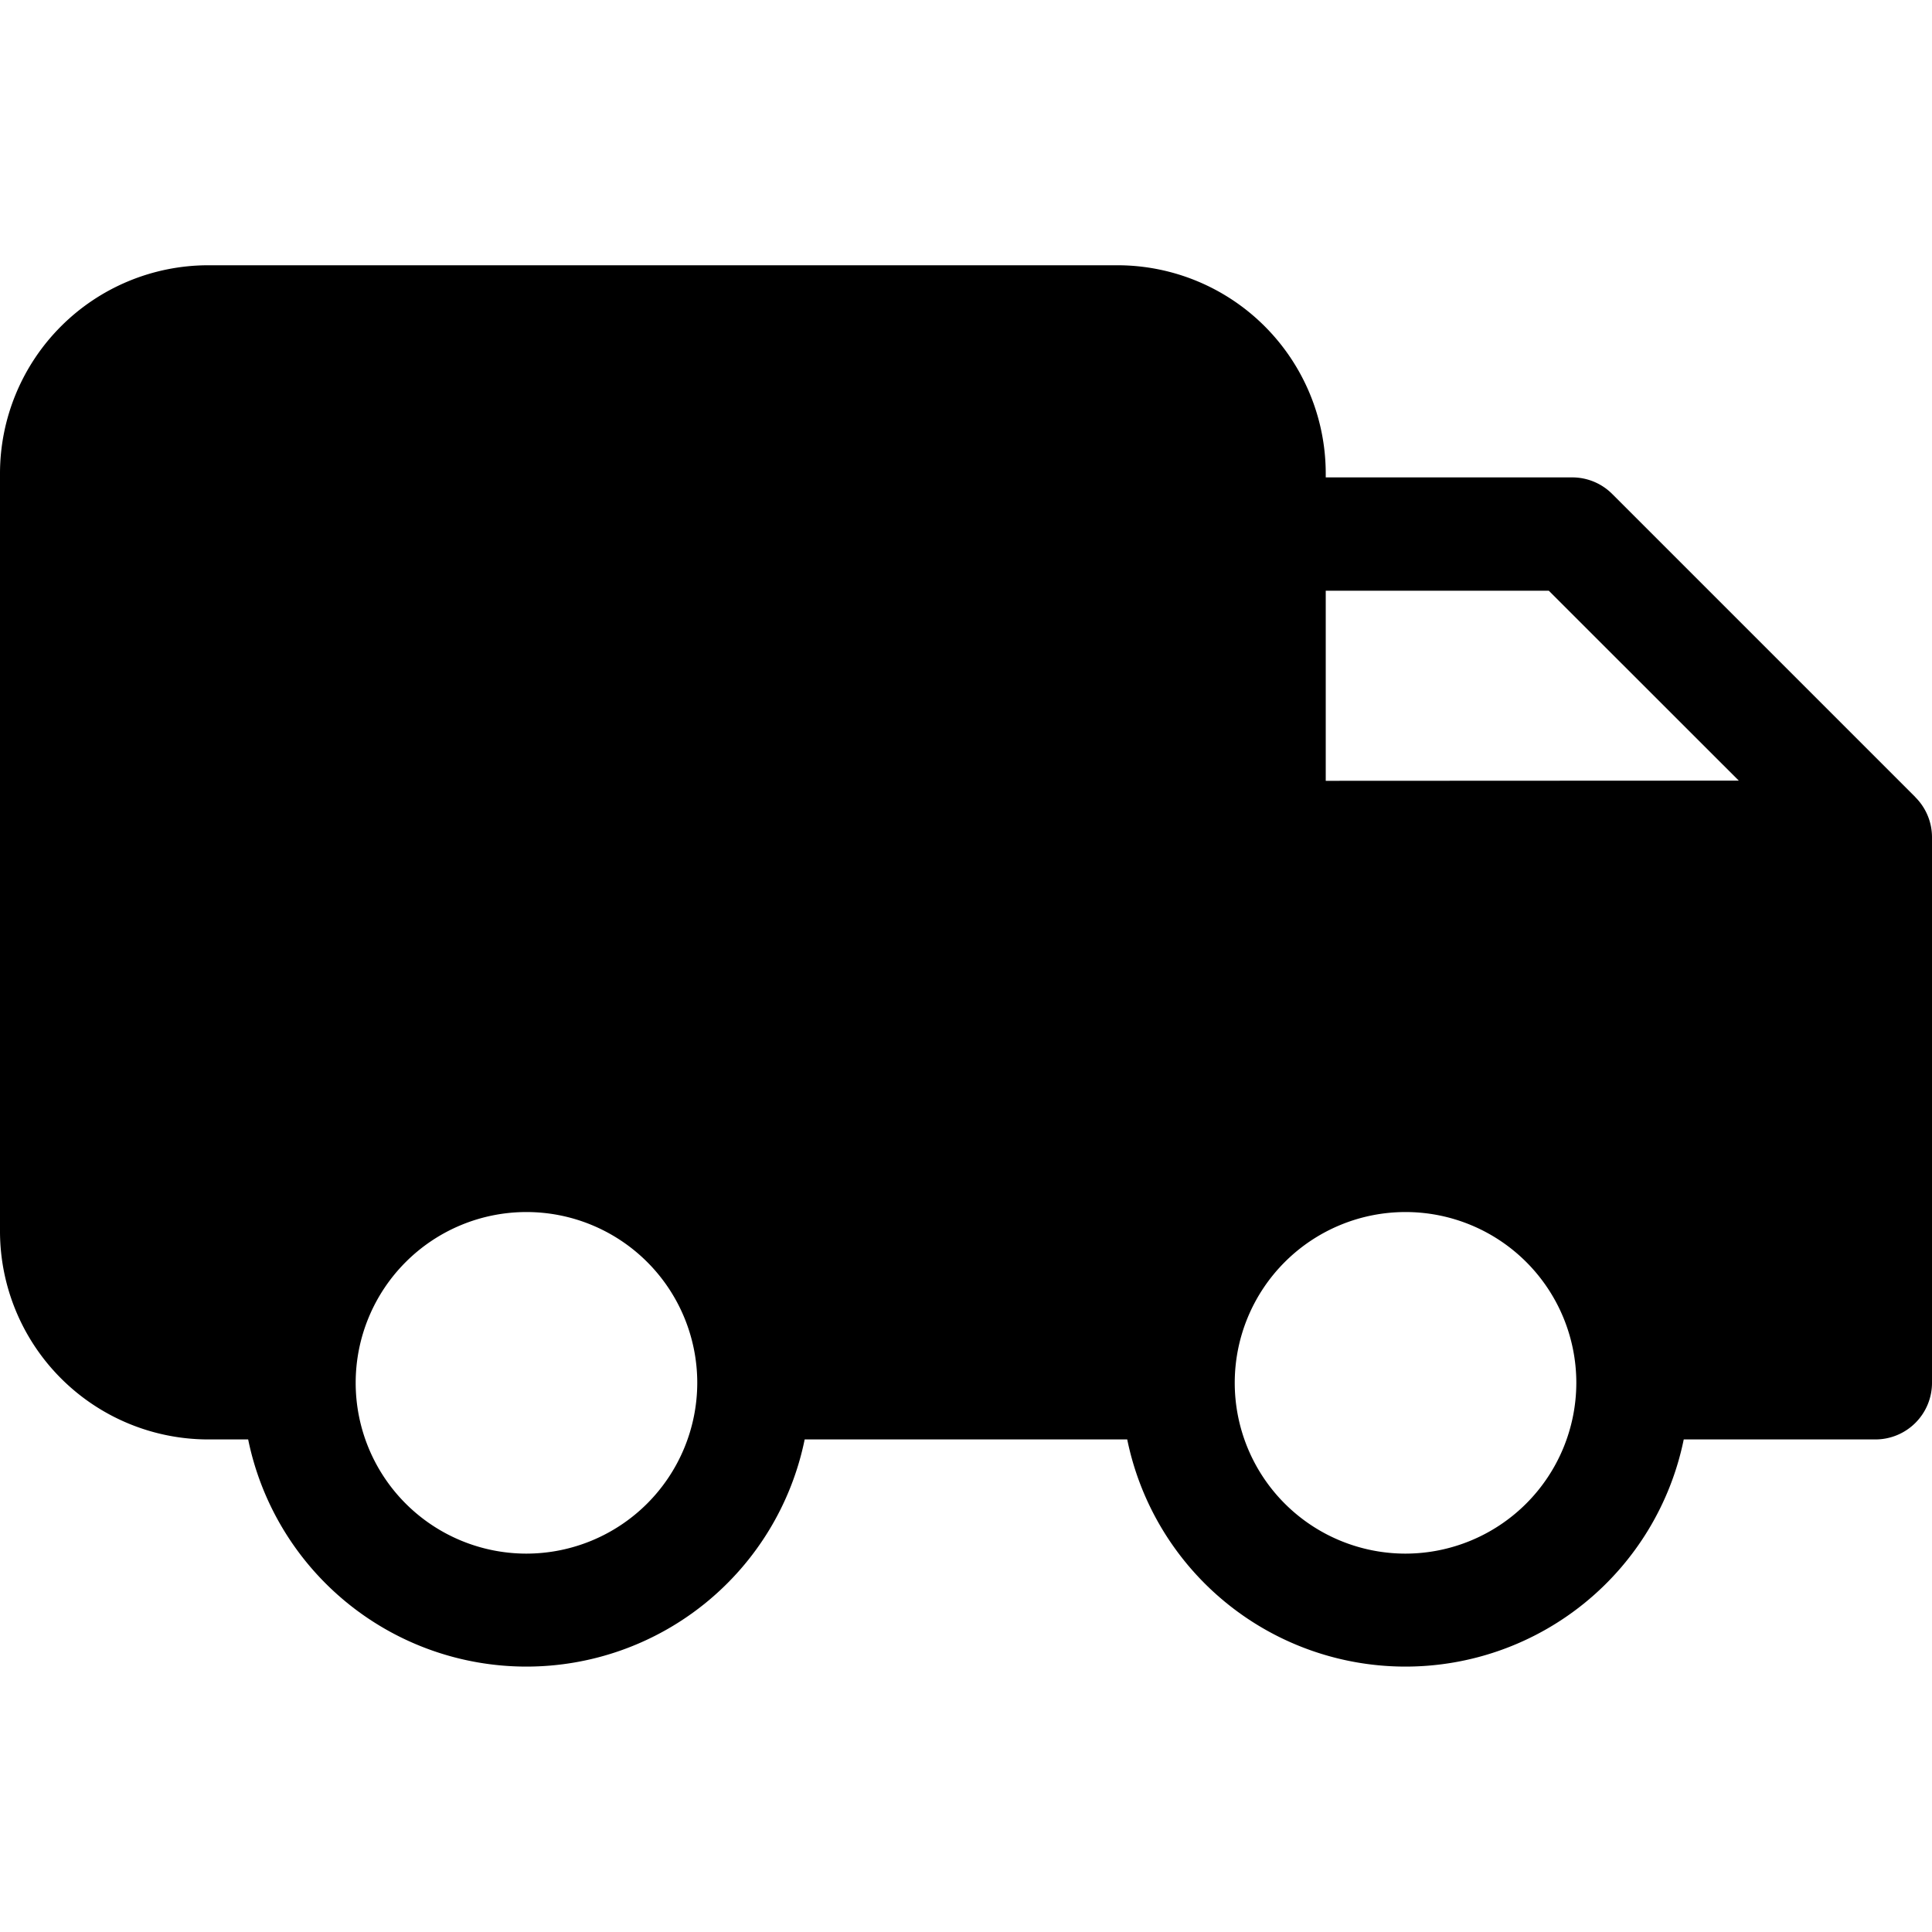 <svg xmlns="http://www.w3.org/2000/svg" width="20" height="20"><defs><clipPath id="clip-path"><path id="Rectangle_121" data-name="Rectangle 121" d="M0 0h20v20H0z"/></clipPath></defs><g id="Mask_Group_48" data-name="Mask Group 48" clip-path="url(#clip-path)"><g id="shipping-and-delivery" transform="translate(0 2.746)"><path id="Path_163" data-name="Path 163" d="M19.828 5.506L16.69 2.368a.585.585 0 0 0-.414-.172h-2.552v-.041A2.157 2.157 0 0 0 11.569 0H2.155A2.157 2.157 0 0 0 0 2.155V10a2.157 2.157 0 0 0 2.155 2.155h.414a2.94 2.94 0 0 0 5.761 0h3.339a2.94 2.94 0 0 0 5.761 0h1.983a.586.586 0 0 0 .587-.586V5.921a.585.585 0 0 0-.172-.414zM5.45 13.337a1.768 1.768 0 1 1 1.768-1.768 1.77 1.77 0 0 1-1.768 1.768zm9.1 0a1.768 1.768 0 1 1 1.768-1.768 1.77 1.77 0 0 1-1.768 1.768zm-.826-8V3.369h2.309L18 5.335zm0 0"/></g></g></svg>